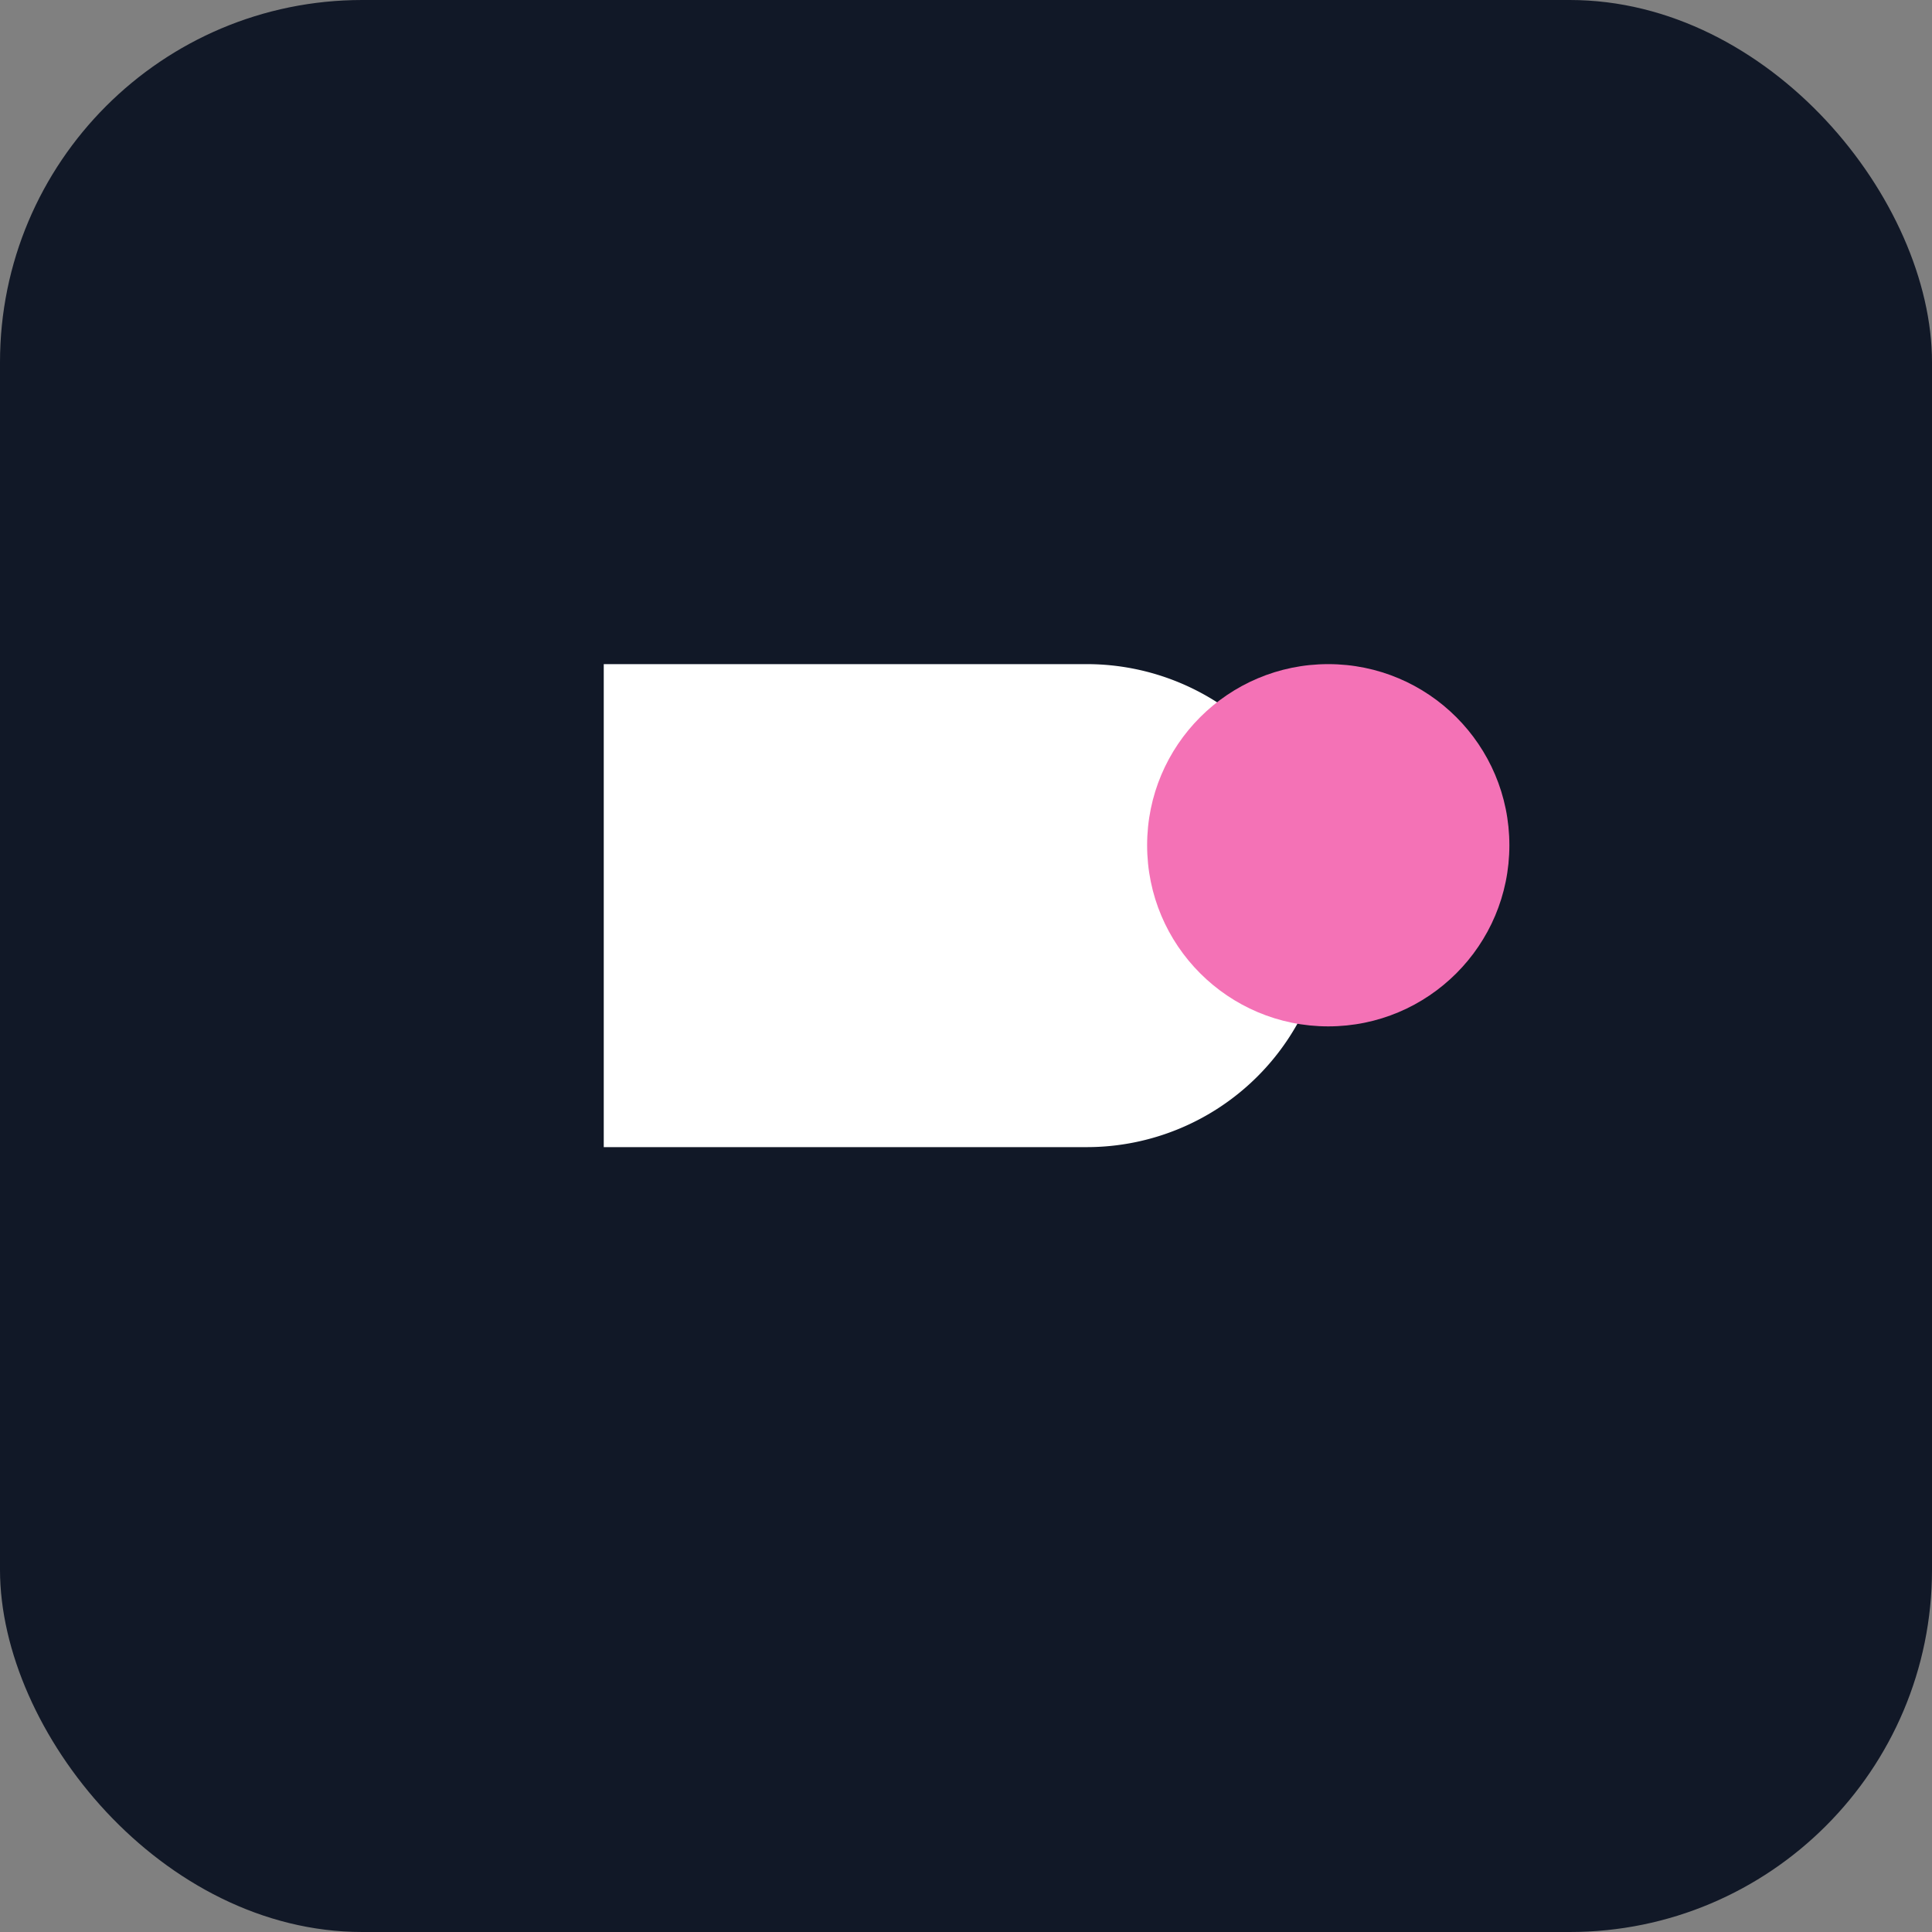 <svg xmlns="http://www.w3.org/2000/svg" viewBox="0 0 64 64" width="64" height="64">
  <rect x="0" y="0" width="64" height="64" fill="#808080" stroke="none"/>
  <rect width="64" height="64" rx="12" fill="#111827"/>
  <path d="M20 22h16a8 8 0 0 1 0 16H20z" fill="#fff"/>
  <circle cx="44" cy="28" r="6" fill="#f472b6"/>
</svg>

